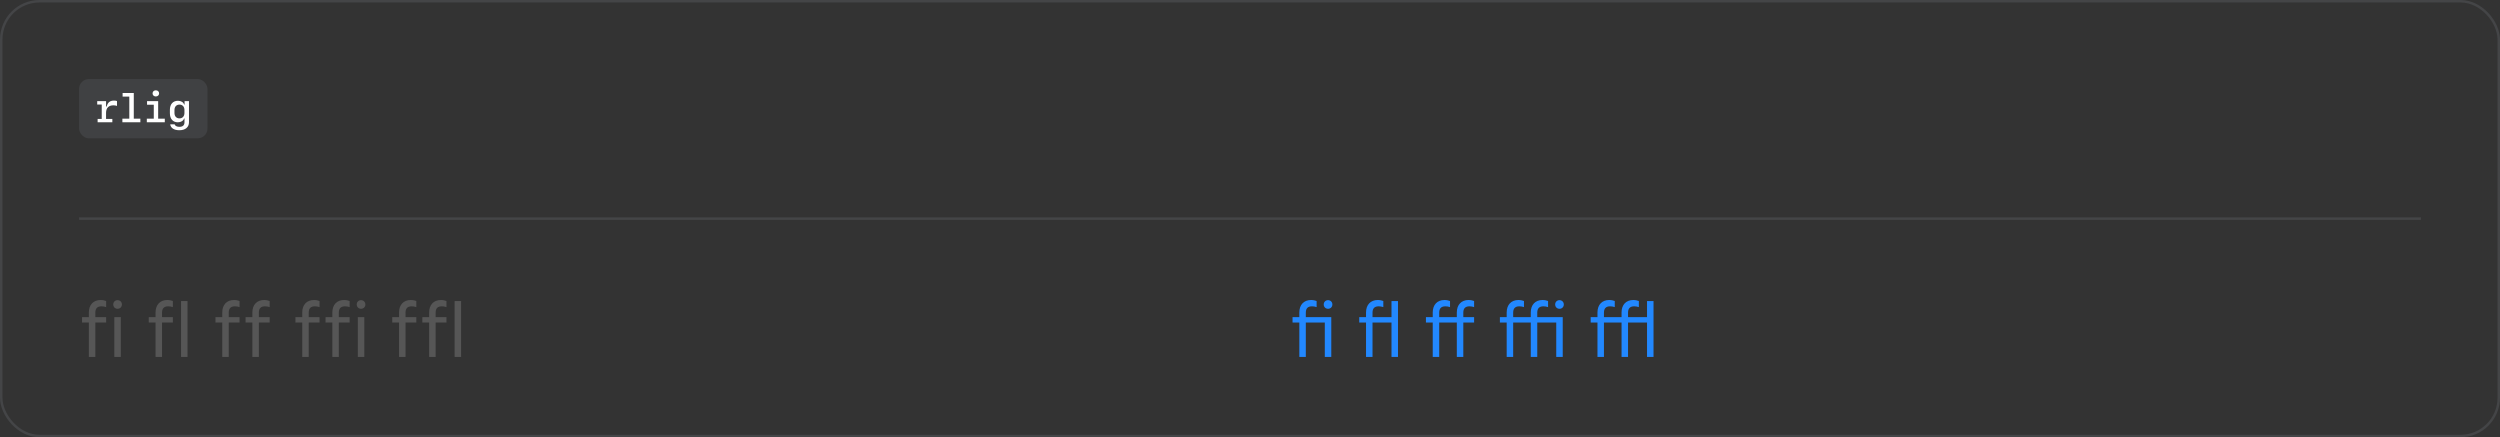 <svg width="1012" height="177" viewBox="0 0 1012 177" fill="none" xmlns="http://www.w3.org/2000/svg">
<rect x="0" y="0" width="1012" height="177" fill="#333333" stroke="none"/>
<rect x="0.5" y="0.5" width="1011" height="176" rx="15.5" stroke="#70737C" stroke-opacity="0.28"/>
<rect x="32" y="32" width="52" height="24" rx="4" fill="#70737C" fill-opacity="0.22"/>
<path d="M42.938 43.133H43.203C43.555 41.484 44.508 40.719 46.133 40.719C46.617 40.719 47.062 40.781 47.359 40.898V42.875C46.977 42.727 46.414 42.633 45.945 42.633C43.969 42.633 42.93 43.711 42.93 45.688V48.141H45.477V49.5H39.516V48.141H41.18V42.305H39.352V40.945H42.938V43.133ZM56.82 49.5H49.539V48.047H52.344V39.094H49.633V37.641H54.156V48.047H56.82V49.5ZM63.078 39.047C62.305 39.047 61.758 38.539 61.758 37.805C61.758 37.07 62.305 36.562 63.078 36.562C63.859 36.562 64.406 37.07 64.406 37.805C64.406 38.539 63.859 39.047 63.078 39.047ZM66.711 49.5H59.43V48.047H62.25V42.398H59.523V40.945H64.023V48.047H66.711V49.5ZM70.625 45.734C70.625 47.07 71.414 47.922 72.648 47.922C73.875 47.922 74.664 47.07 74.664 45.734V44.531C74.664 43.195 73.875 42.344 72.648 42.344C71.414 42.344 70.625 43.195 70.625 44.531V45.734ZM72.594 52.719C70.469 52.719 69.062 51.805 68.906 50.328H70.688C70.844 50.945 71.602 51.344 72.617 51.344C73.953 51.344 74.68 50.703 74.68 49.508V47.961H74.523C74.219 48.906 73.234 49.508 71.977 49.508C70 49.508 68.773 48.109 68.773 45.852V44.453C68.773 42.18 70.016 40.797 72.047 40.797C73.289 40.797 74.242 41.391 74.555 42.344H74.711V40.945H76.5V49.492C76.5 51.5 75.023 52.719 72.594 52.719Z" fill="white"/>
<rect x="32" y="88" width="948" height="1" fill="#70737C" fill-opacity="0.28"/>
<path d="M33.219 130.562V128.375H35.969V126.469C35.969 123.375 37.812 121.438 40.719 121.438C41.625 121.438 42.375 121.625 42.969 121.844V124.312C42.281 124.094 41.656 124 41.094 124C39.406 124 38.594 124.844 38.594 126.562V128.375H42.969V130.562H38.594V144.5H35.969V130.562H33.219ZM46.281 144.5V128.375H48.906V144.5H46.281ZM47.594 125C46.594 125 45.844 124.25 45.844 123.25C45.844 122.25 46.594 121.5 47.594 121.5C48.594 121.5 49.344 122.25 49.344 123.25C49.344 124.25 48.594 125 47.594 125ZM60.219 130.562V128.375H62.969V126.469C62.969 123.375 64.812 121.438 67.719 121.438C68.625 121.438 69.375 121.625 69.969 121.844V124.312C69.281 124.094 68.656 124 68.094 124C66.406 124 65.594 124.844 65.594 126.562V128.375H69.969V130.562H65.594V144.5H62.969V130.562H60.219ZM73.281 144.5V121.875H75.906V144.5H73.281ZM87.219 130.562V128.375H89.969V126.469C89.969 123.375 91.812 121.438 94.719 121.438C95.625 121.438 96.375 121.625 96.969 121.844V124.312C96.281 124.094 95.656 124 95.094 124C93.406 124 92.594 124.844 92.594 126.562V128.375H96.969V130.562H92.594V144.5H89.969V130.562H87.219ZM99.406 130.562V128.375H102.156V126.469C102.156 123.375 104 121.438 106.906 121.438C107.812 121.438 108.562 121.625 109.156 121.844V124.312C108.469 124.094 107.844 124 107.281 124C105.594 124 104.781 124.844 104.781 126.562V128.375H109.156V130.562H104.781V144.5H102.156V130.562H99.406ZM119.594 130.562V128.375H122.344V126.469C122.344 123.375 124.188 121.438 127.094 121.438C128 121.438 128.75 121.625 129.344 121.844V124.312C128.656 124.094 128.031 124 127.469 124C125.781 124 124.969 124.844 124.969 126.562V128.375H129.344V130.562H124.969V144.5H122.344V130.562H119.594ZM131.781 130.562V128.375H134.531V126.469C134.531 123.375 136.375 121.438 139.281 121.438C140.188 121.438 140.938 121.625 141.531 121.844V124.312C140.844 124.094 140.219 124 139.656 124C137.969 124 137.156 124.844 137.156 126.562V128.375H141.531V130.562H137.156V144.5H134.531V130.562H131.781ZM144.844 144.5V128.375H147.469V144.5H144.844ZM146.156 125C145.156 125 144.406 124.25 144.406 123.25C144.406 122.25 145.156 121.5 146.156 121.5C147.156 121.5 147.906 122.25 147.906 123.25C147.906 124.25 147.156 125 146.156 125ZM158.781 130.562V128.375H161.531V126.469C161.531 123.375 163.375 121.438 166.281 121.438C167.188 121.438 167.938 121.625 168.531 121.844V124.312C167.844 124.094 167.219 124 166.656 124C164.969 124 164.156 124.844 164.156 126.562V128.375H168.531V130.562H164.156V144.5H161.531V130.562H158.781ZM170.969 130.562V128.375H173.719V126.469C173.719 123.375 175.562 121.438 178.469 121.438C179.375 121.438 180.125 121.625 180.719 121.844V124.312C180.031 124.094 179.406 124 178.844 124C177.156 124 176.344 124.844 176.344 126.562V128.375H180.719V130.562H176.344V144.5H173.719V130.562H170.969ZM184.031 144.5V121.875H186.656V144.5H184.031Z" fill="#B0B0B0" fill-opacity="0.28"/>
<path d="M523.219 130.562V128.375H525.969V126.469C525.969 123.375 527.812 121.438 530.719 121.438C531.625 121.438 532.375 121.625 532.969 121.844V124.312C532.281 124.094 531.656 124 531.094 124C529.406 124 528.594 124.844 528.594 126.562V128.375H538.906V144.5H536.281V130.562H528.594V144.5H525.969V130.562H523.219ZM537.594 125C536.594 125 535.844 124.25 535.844 123.25C535.844 122.25 536.594 121.5 537.594 121.5C538.594 121.5 539.344 122.25 539.344 123.25C539.344 124.25 538.594 125 537.594 125ZM550.219 130.562V128.375H552.969V126.469C552.969 123.375 554.812 121.438 557.719 121.438C558.625 121.438 559.375 121.625 559.969 121.844V124.312C559.281 124.094 558.656 124 558.094 124C556.406 124 555.594 124.844 555.594 126.562V128.375H563.281V121.875H565.906V144.5H563.281V130.562H555.594V144.5H552.969V130.562H550.219ZM577.219 130.562V128.375H579.969V126.469C579.969 123.375 581.812 121.438 584.719 121.438C585.625 121.438 586.375 121.625 586.969 121.844V124.312C586.281 124.094 585.656 124 585.094 124C583.406 124 582.594 124.844 582.594 126.562V128.375H589.719V126.469C589.719 123.375 591.562 121.438 594.469 121.438C595.375 121.438 596.125 121.625 596.719 121.844V124.312C596.031 124.094 595.406 124 594.844 124C593.156 124 592.344 124.844 592.344 126.562V128.375H596.719V130.562H592.344V144.5H589.719V130.562H582.594V144.5H579.969V130.562H577.219ZM607.156 130.562V128.375H609.906V126.469C609.906 123.375 611.75 121.438 614.656 121.438C615.562 121.438 616.312 121.625 616.906 121.844V124.312C616.219 124.094 615.594 124 615.031 124C613.344 124 612.531 124.844 612.531 126.562V128.375H619.656V126.469C619.656 123.375 621.5 121.438 624.406 121.438C625.312 121.438 626.062 121.625 626.656 121.844V124.312C625.969 124.094 625.344 124 624.781 124C623.094 124 622.281 124.844 622.281 126.562V128.375H632.594V144.5H629.969V130.562H622.281V144.5H619.656V130.562H612.531V144.5H609.906V130.562H607.156ZM631.281 125C630.281 125 629.531 124.25 629.531 123.25C629.531 122.25 630.281 121.5 631.281 121.5C632.281 121.5 633.031 122.25 633.031 123.25C633.031 124.25 632.281 125 631.281 125ZM643.906 130.562V128.375H646.656V126.469C646.656 123.375 648.5 121.438 651.406 121.438C652.312 121.438 653.062 121.625 653.656 121.844V124.312C652.969 124.094 652.344 124 651.781 124C650.094 124 649.281 124.844 649.281 126.562V128.375H656.406V126.469C656.406 123.375 658.25 121.438 661.156 121.438C662.062 121.438 662.812 121.625 663.406 121.844V124.312C662.719 124.094 662.094 124 661.531 124C659.844 124 659.031 124.844 659.031 126.562V128.375H666.719V121.875H669.344V144.5H666.719V130.562H659.031V144.5H656.406V130.562H649.281V144.5H646.656V130.562H643.906Z" fill="#2288FF"/>
</svg>
